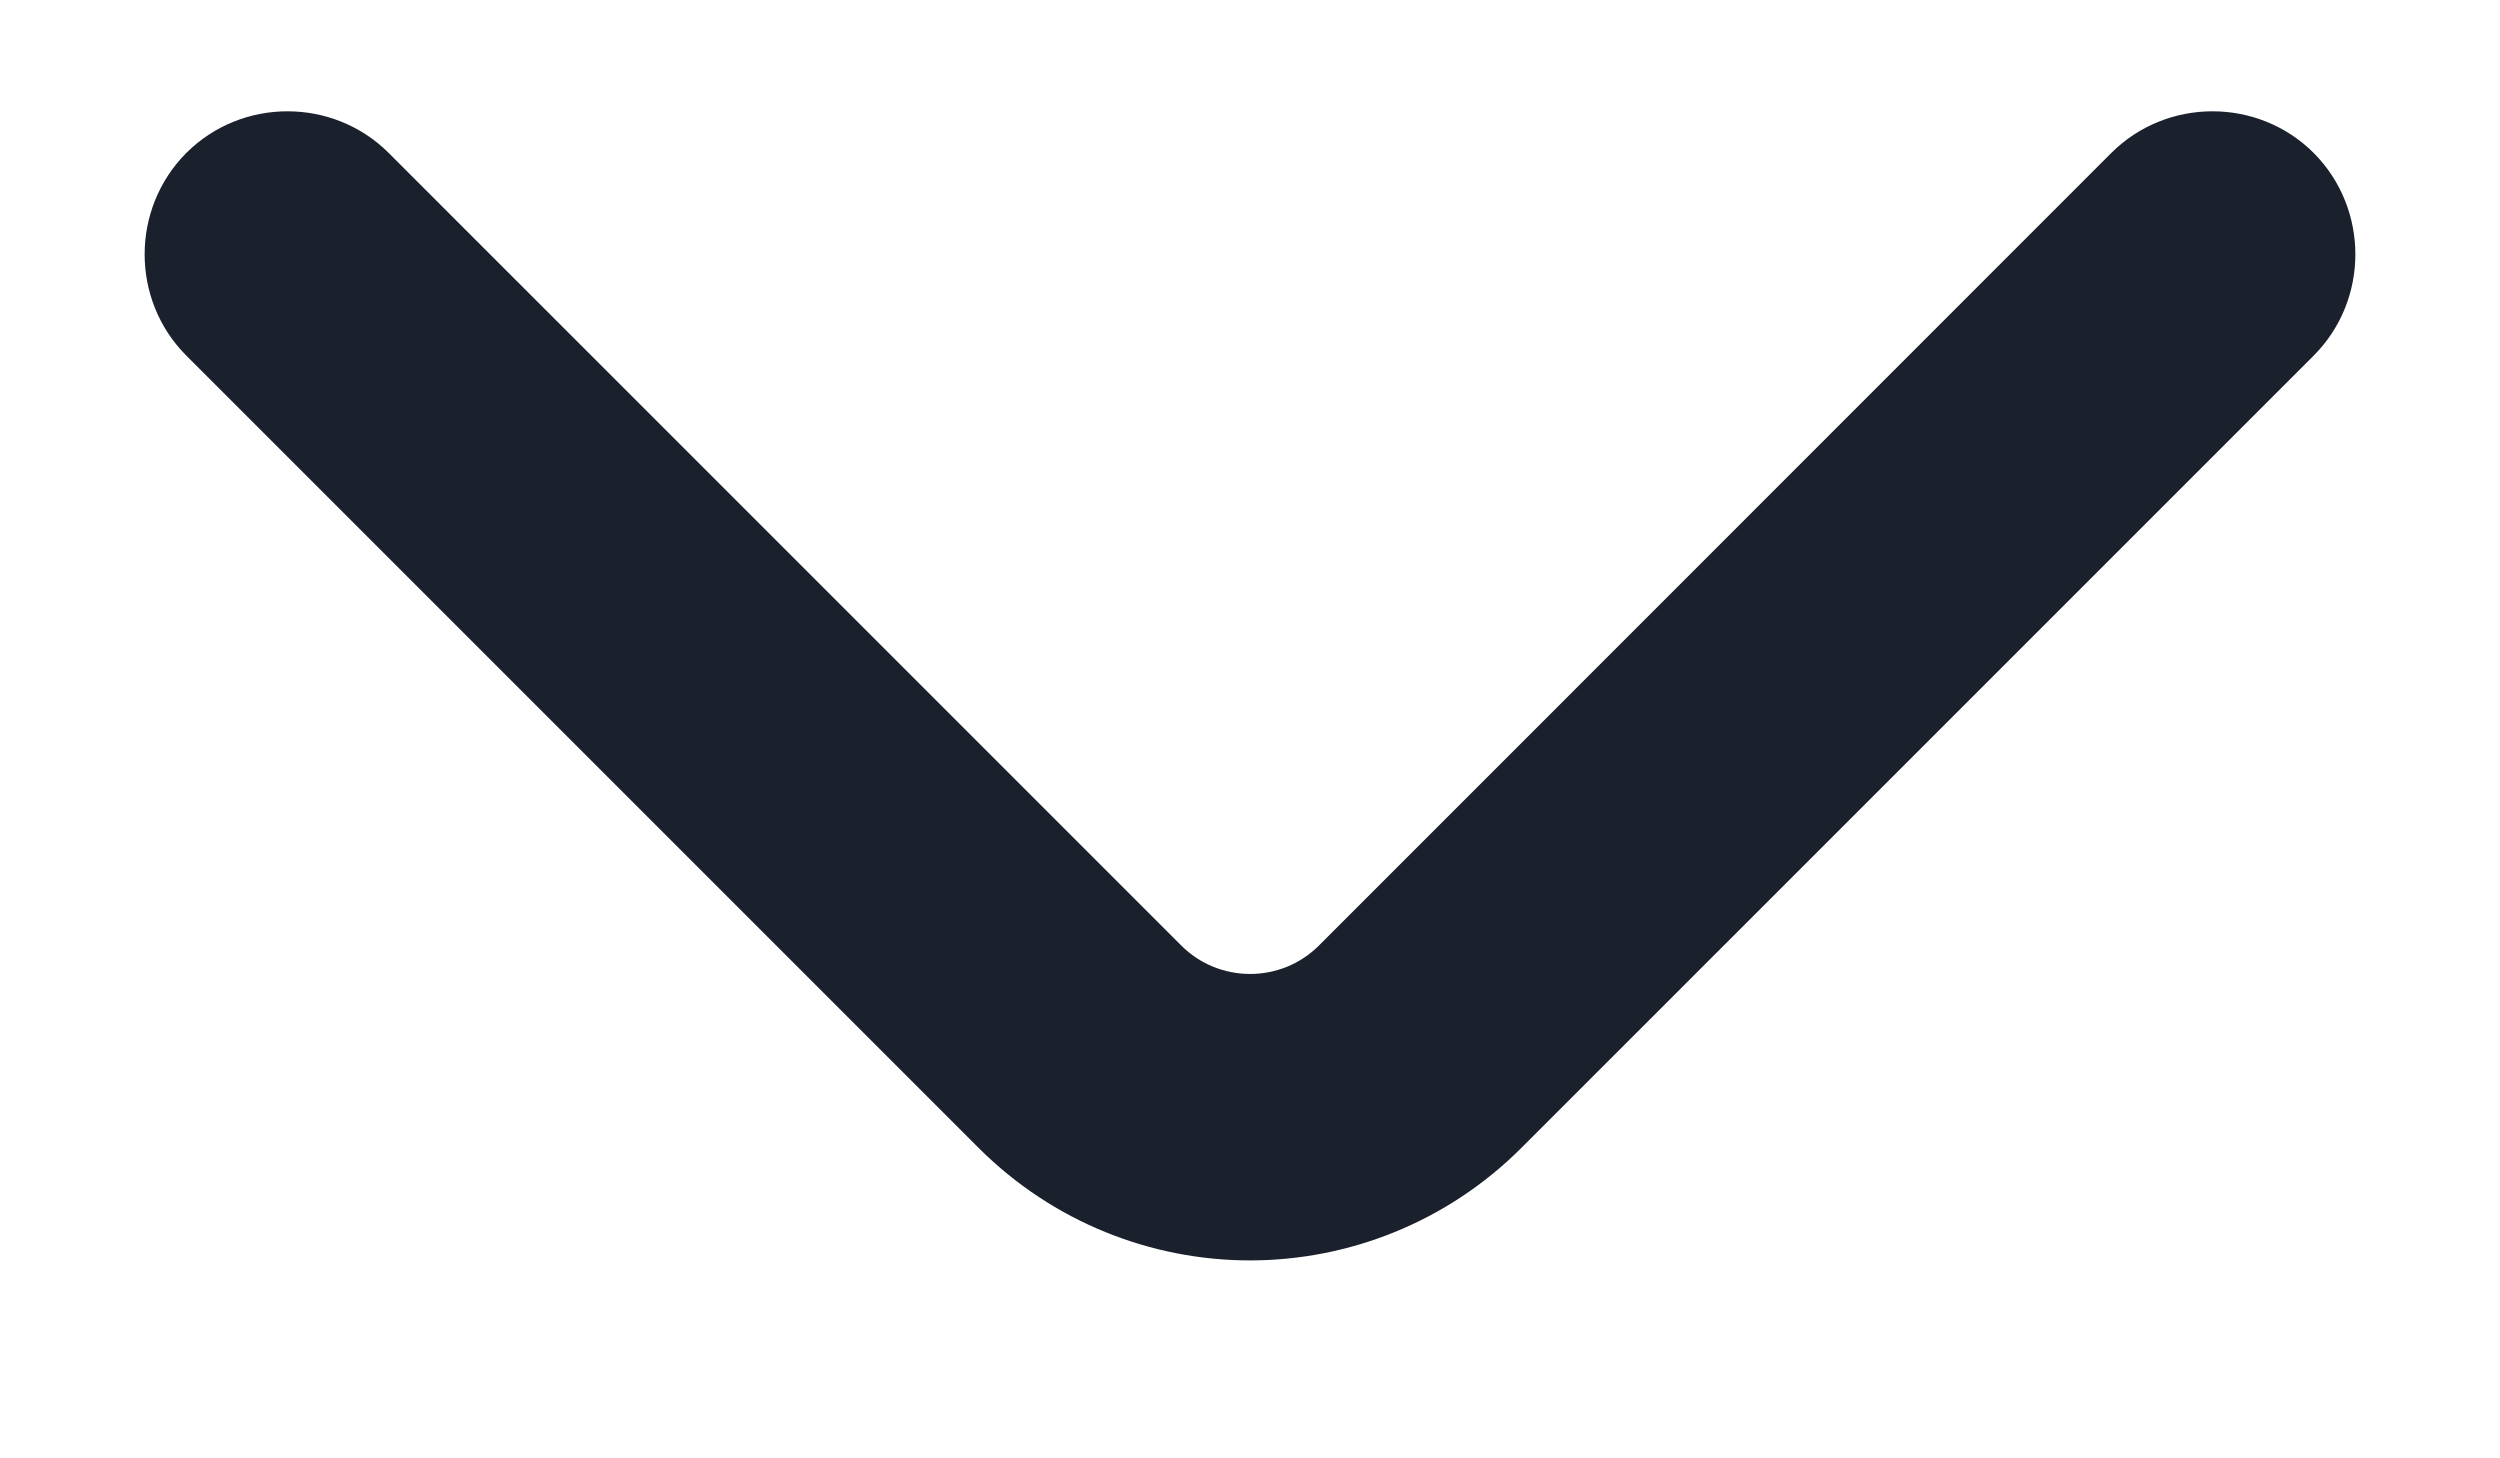 <svg width="12" height="7" viewBox="0 0 12 7" fill="none" xmlns="http://www.w3.org/2000/svg">
<path d="M6 5.8C5.592 5.8 5.183 5.642 4.874 5.333L1.071 1.53C0.902 1.361 0.902 1.081 1.071 0.911C1.24 0.742 1.52 0.742 1.689 0.911L5.493 4.715C5.773 4.995 6.228 4.995 6.508 4.715L10.311 0.911C10.48 0.742 10.76 0.742 10.929 0.911C11.098 1.081 11.098 1.361 10.929 1.53L7.126 5.333C6.817 5.642 6.408 5.8 6 5.8Z" fill="#1A202C" stroke="#1A202C" stroke-width="0.5"/>
</svg>
